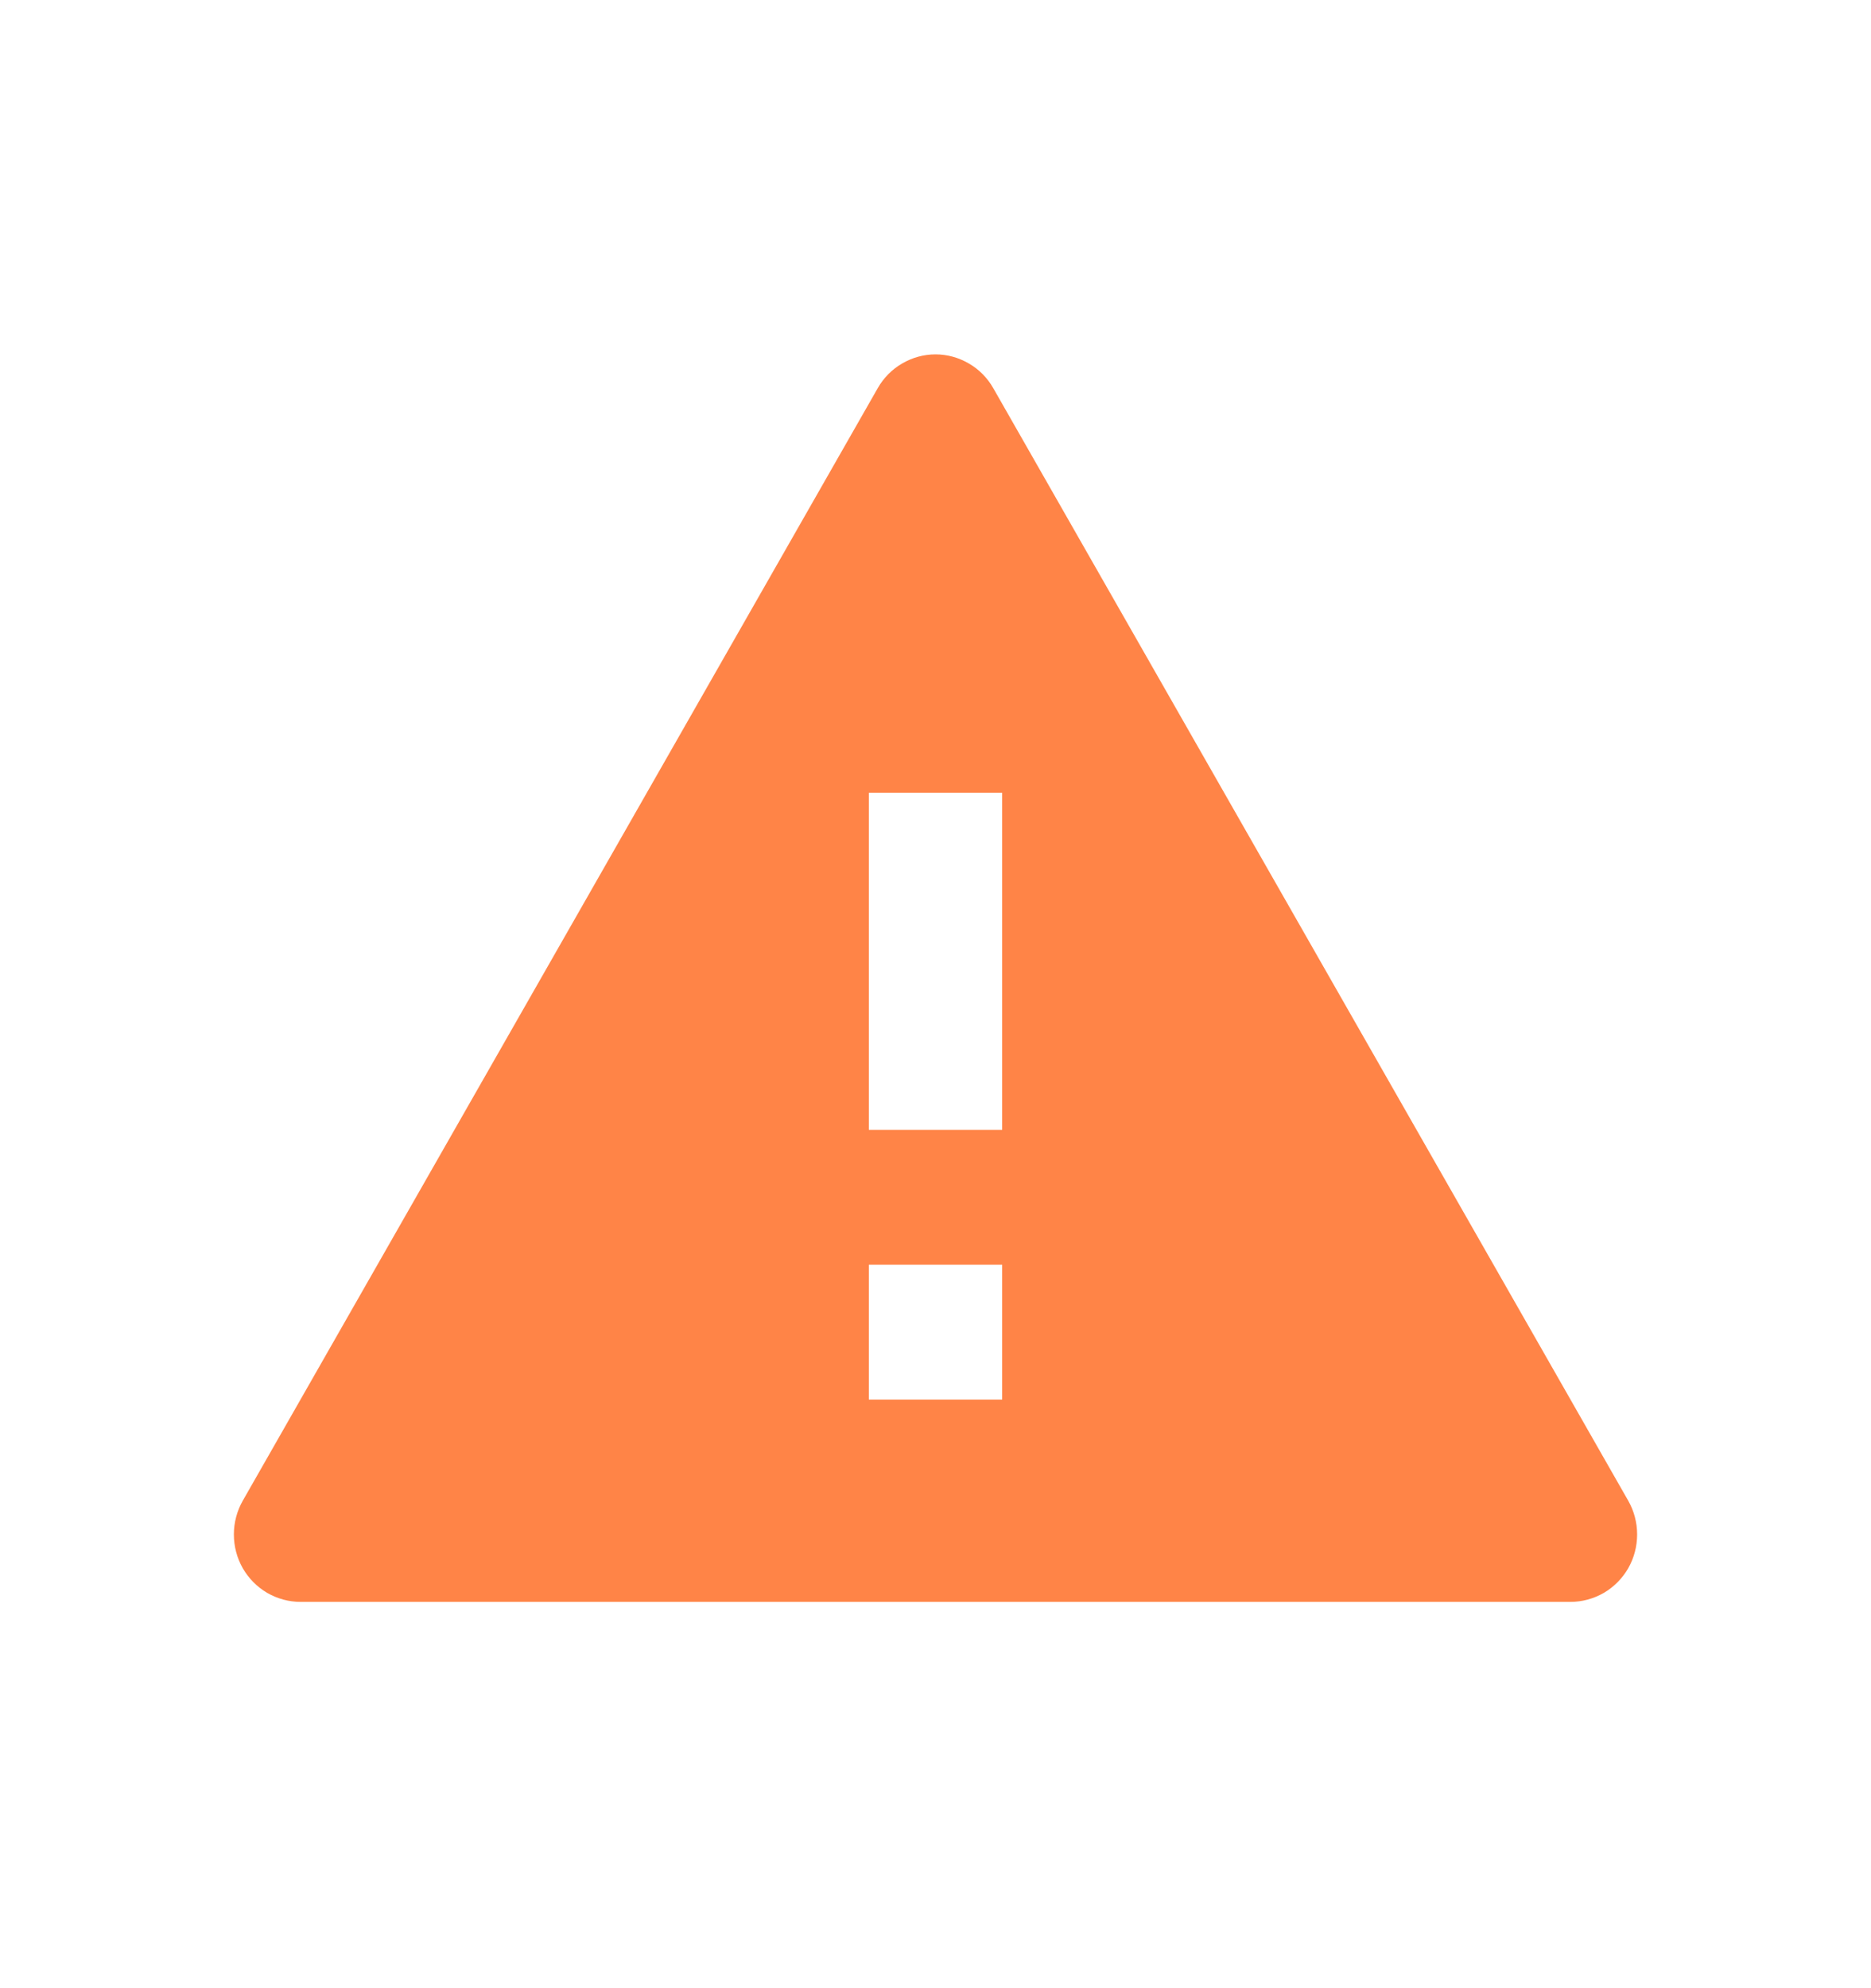 <svg width="16" height="17" viewBox="0 0 16 17" fill="none" xmlns="http://www.w3.org/2000/svg">
<path d="M8.494 3.319L13.924 12.832C13.974 12.92 14 13.019 14 13.12C14 13.222 13.974 13.321 13.924 13.409C13.874 13.496 13.802 13.569 13.715 13.62C13.628 13.67 13.53 13.697 13.43 13.697H2.57C2.47 13.697 2.372 13.67 2.285 13.62C2.198 13.569 2.126 13.496 2.076 13.409C2.026 13.321 2 13.222 2 13.12C2 13.019 2.026 12.92 2.076 12.832L7.506 3.319C7.556 3.231 7.628 3.158 7.715 3.108C7.802 3.057 7.9 3.03 8 3.03C8.1 3.03 8.198 3.057 8.285 3.108C8.372 3.158 8.444 3.231 8.494 3.319ZM7.43 10.814V11.967H8.57V10.814H7.43ZM7.43 6.778V9.661H8.57V6.778H7.43Z" fill="#FF8447"/>
</svg>
